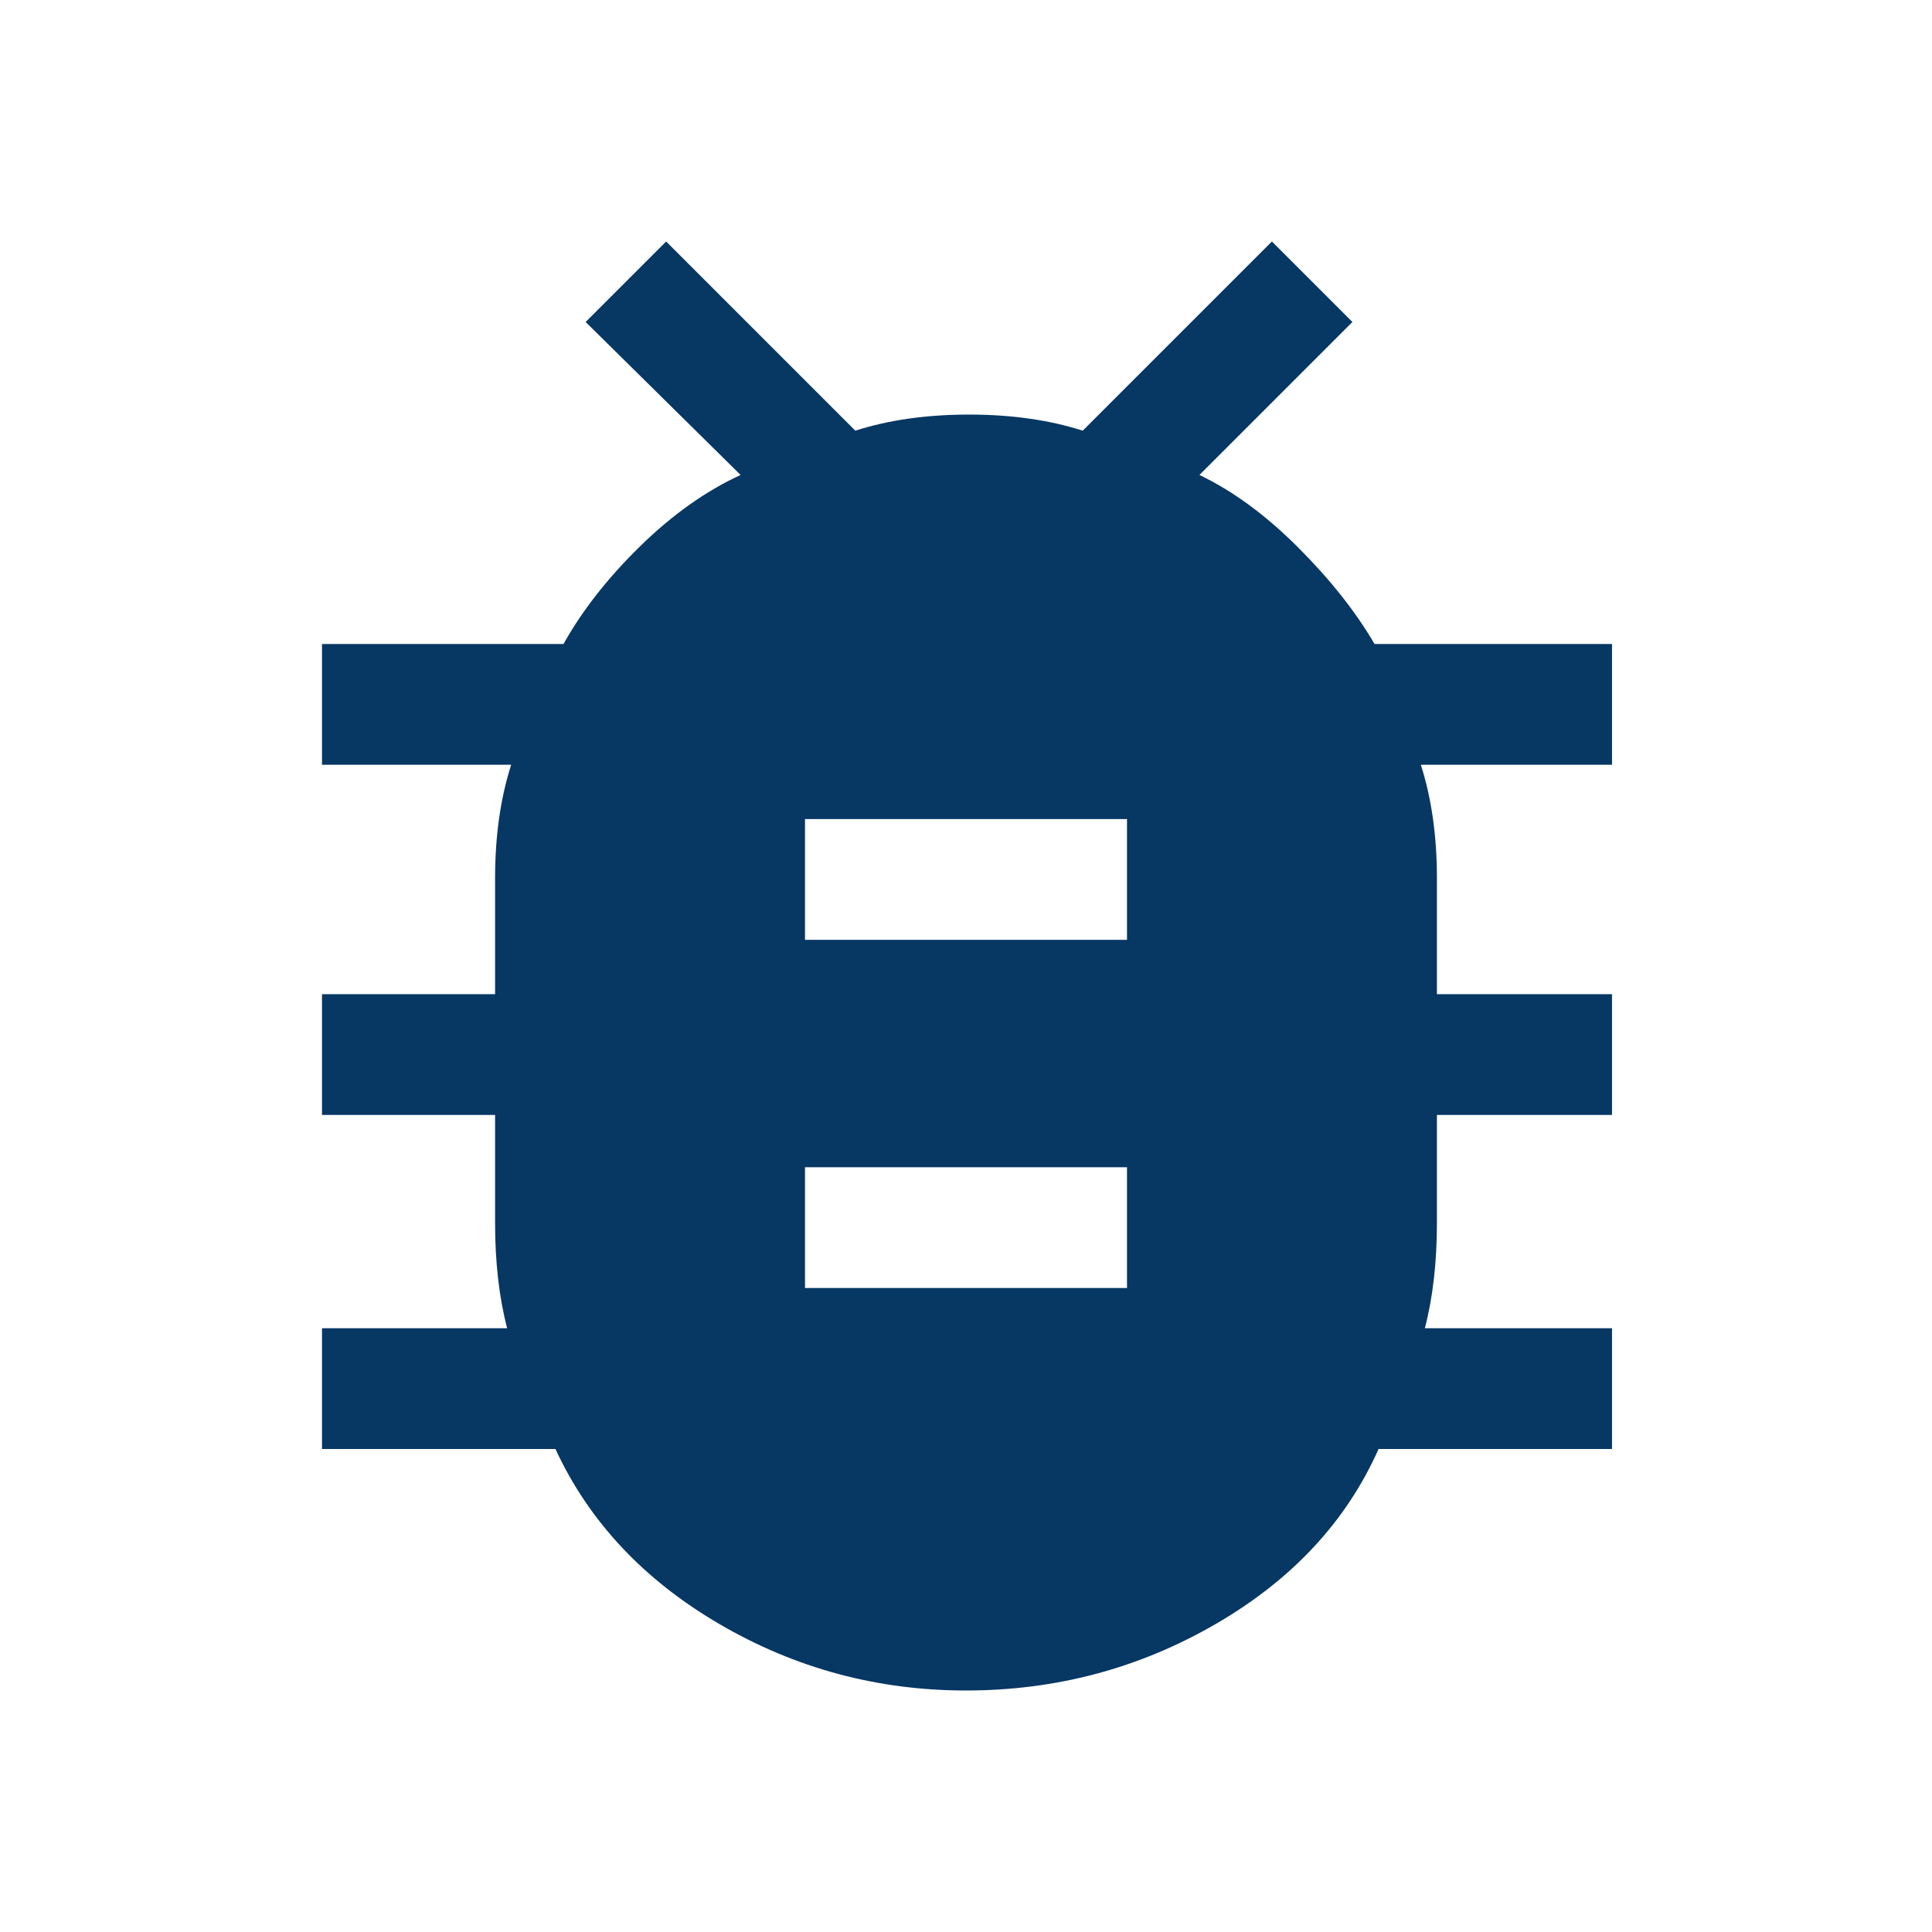 <svg xmlns="http://www.w3.org/2000/svg" height="48" viewBox="0 96 960 960" width="48" fill="#073763">
    <path
        d="M480 936q-66 0-122.5-33T276 816H160v-60h92q-6-23-6-52.5V650h-86v-60h86v-57.5q0-31.5 8-56.5h-94v-60h120q14-25 38-48.5t50-35.5l-77-76 40-40 94 94q25-8 56.5-8t56.5 8l94-94 40 40-76 76q25 12 49 36t38 48h118v60h-95q8 25 8 56.5V590h87v60h-87v53.5q0 29.5-6 52.5h93v60H685q-24 54-81 87t-124 33Zm-80-200h160v-60H400v60Zm0-173h160v-60H400v60Z" />
</svg>